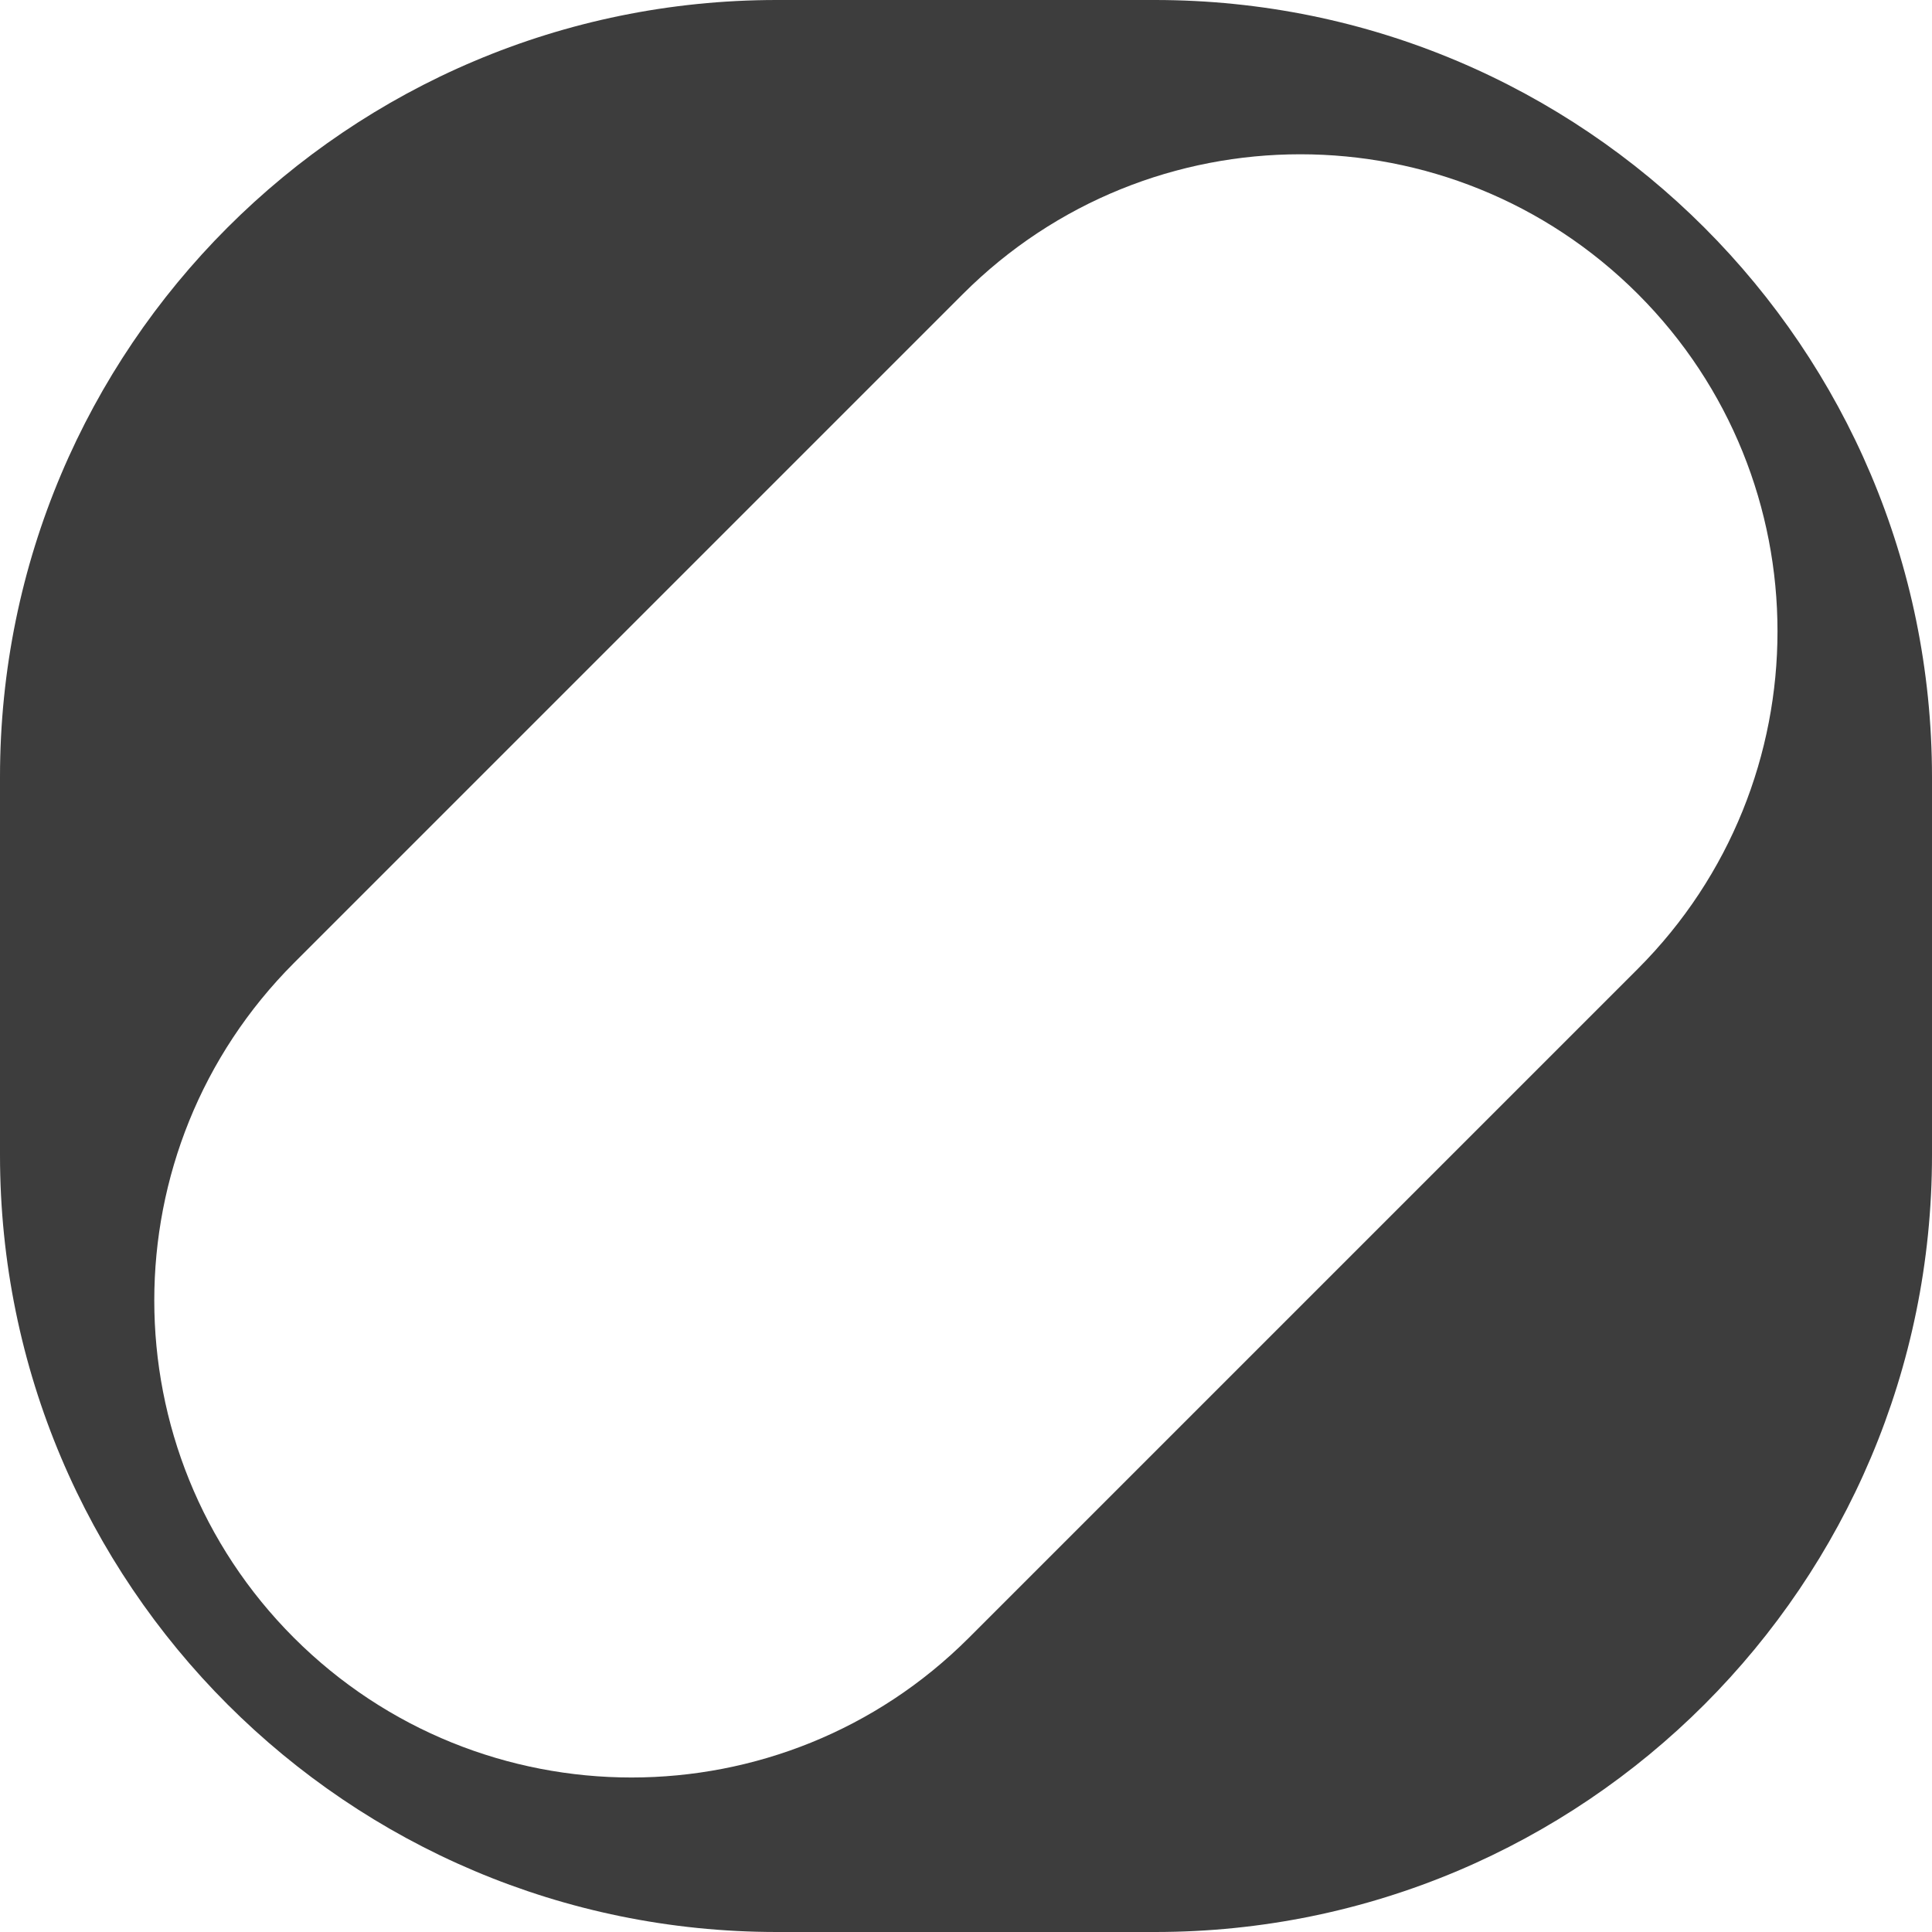 <svg width="24" height="24" viewBox="0 0 24 24" fill="none" xmlns="http://www.w3.org/2000/svg">
<path d="M14.346 0H9.649C4.32 0 0 4.32 0 9.651V14.349C0 19.678 4.32 24 9.651 24H14.349C19.678 24 24 19.68 24 14.349V9.651C23.997 4.32 19.678 0 14.346 0ZM20.346 12.035L12.035 20.346C9.722 22.659 5.968 22.659 3.652 20.346C1.338 18.032 1.338 14.278 3.652 11.962L11.962 3.652C14.276 1.338 18.029 1.338 20.346 3.652C22.659 5.965 22.659 9.719 20.346 12.035Z" fill="#3D3D3D"/>
</svg>
